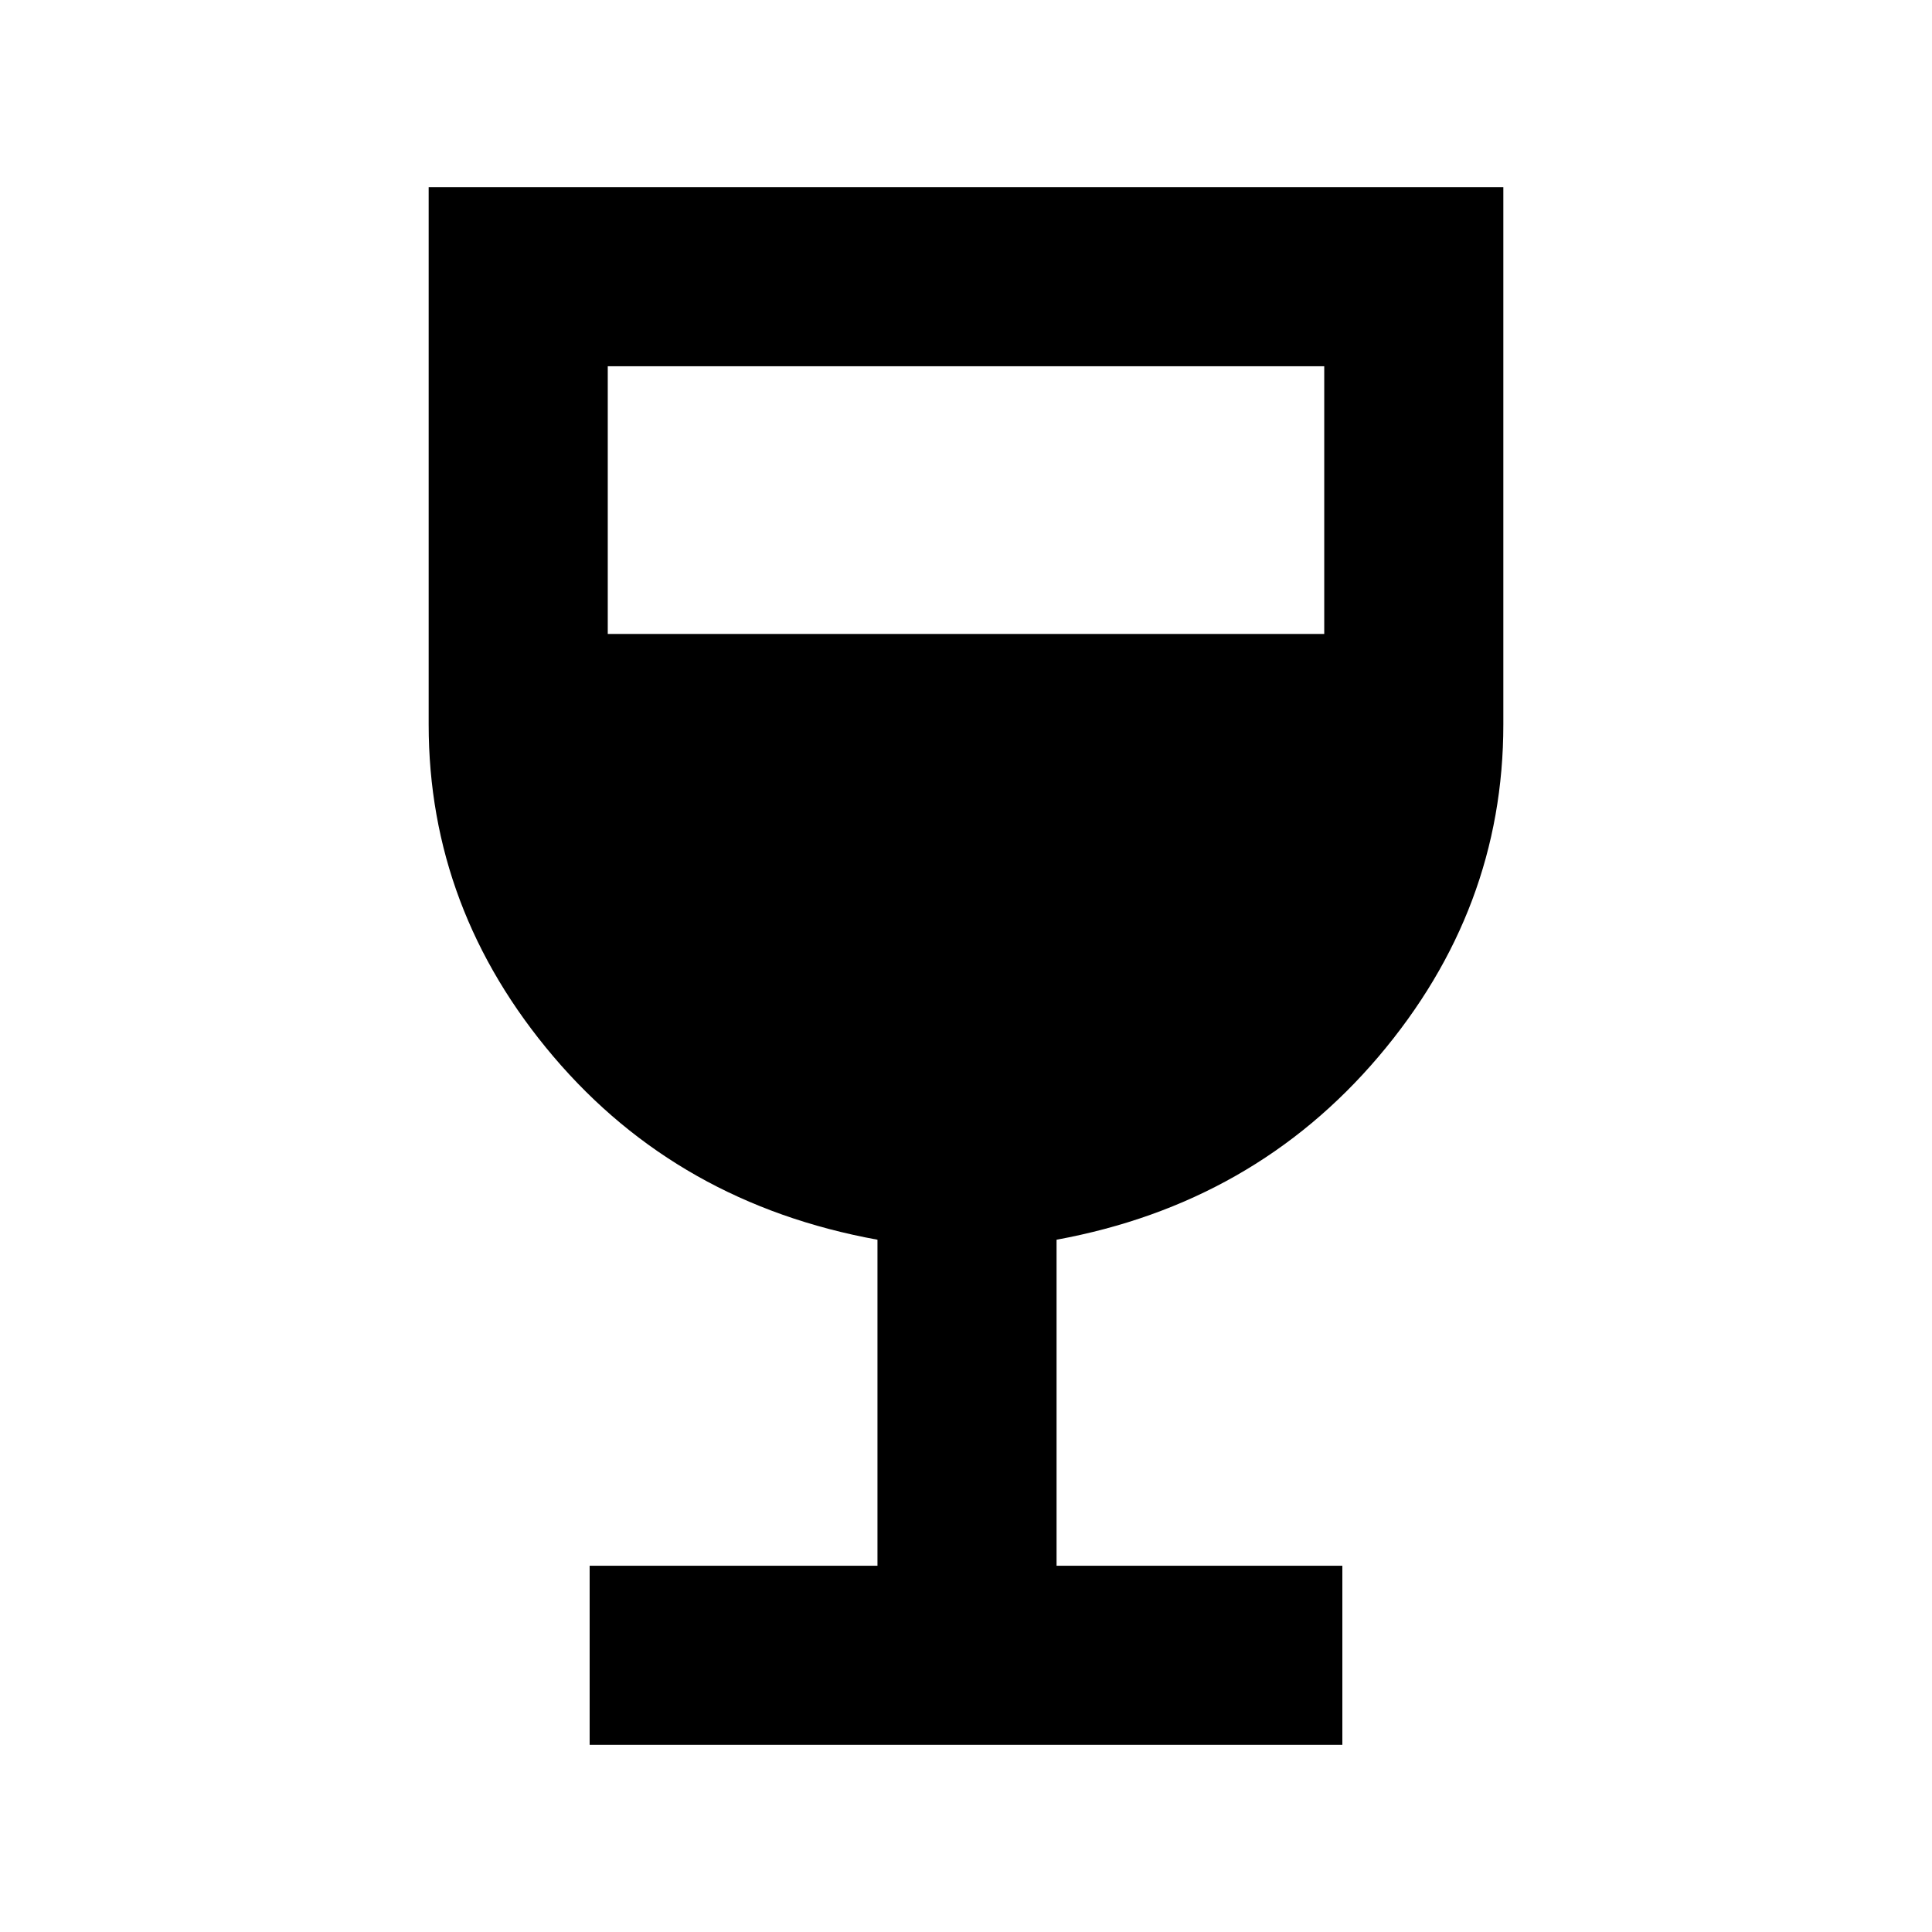 <svg xmlns="http://www.w3.org/2000/svg" height="40" width="40"><path d="M12.208 36.125V32.417H18.167V25.667Q14.042 24.917 11.458 21.875Q8.875 18.833 8.875 15V3.875H31.125V15Q31.125 18.833 28.542 21.875Q25.958 24.917 21.875 25.667V32.417H27.792V36.125ZM12.583 13.125H27.417V7.583H12.583Z"/></svg>